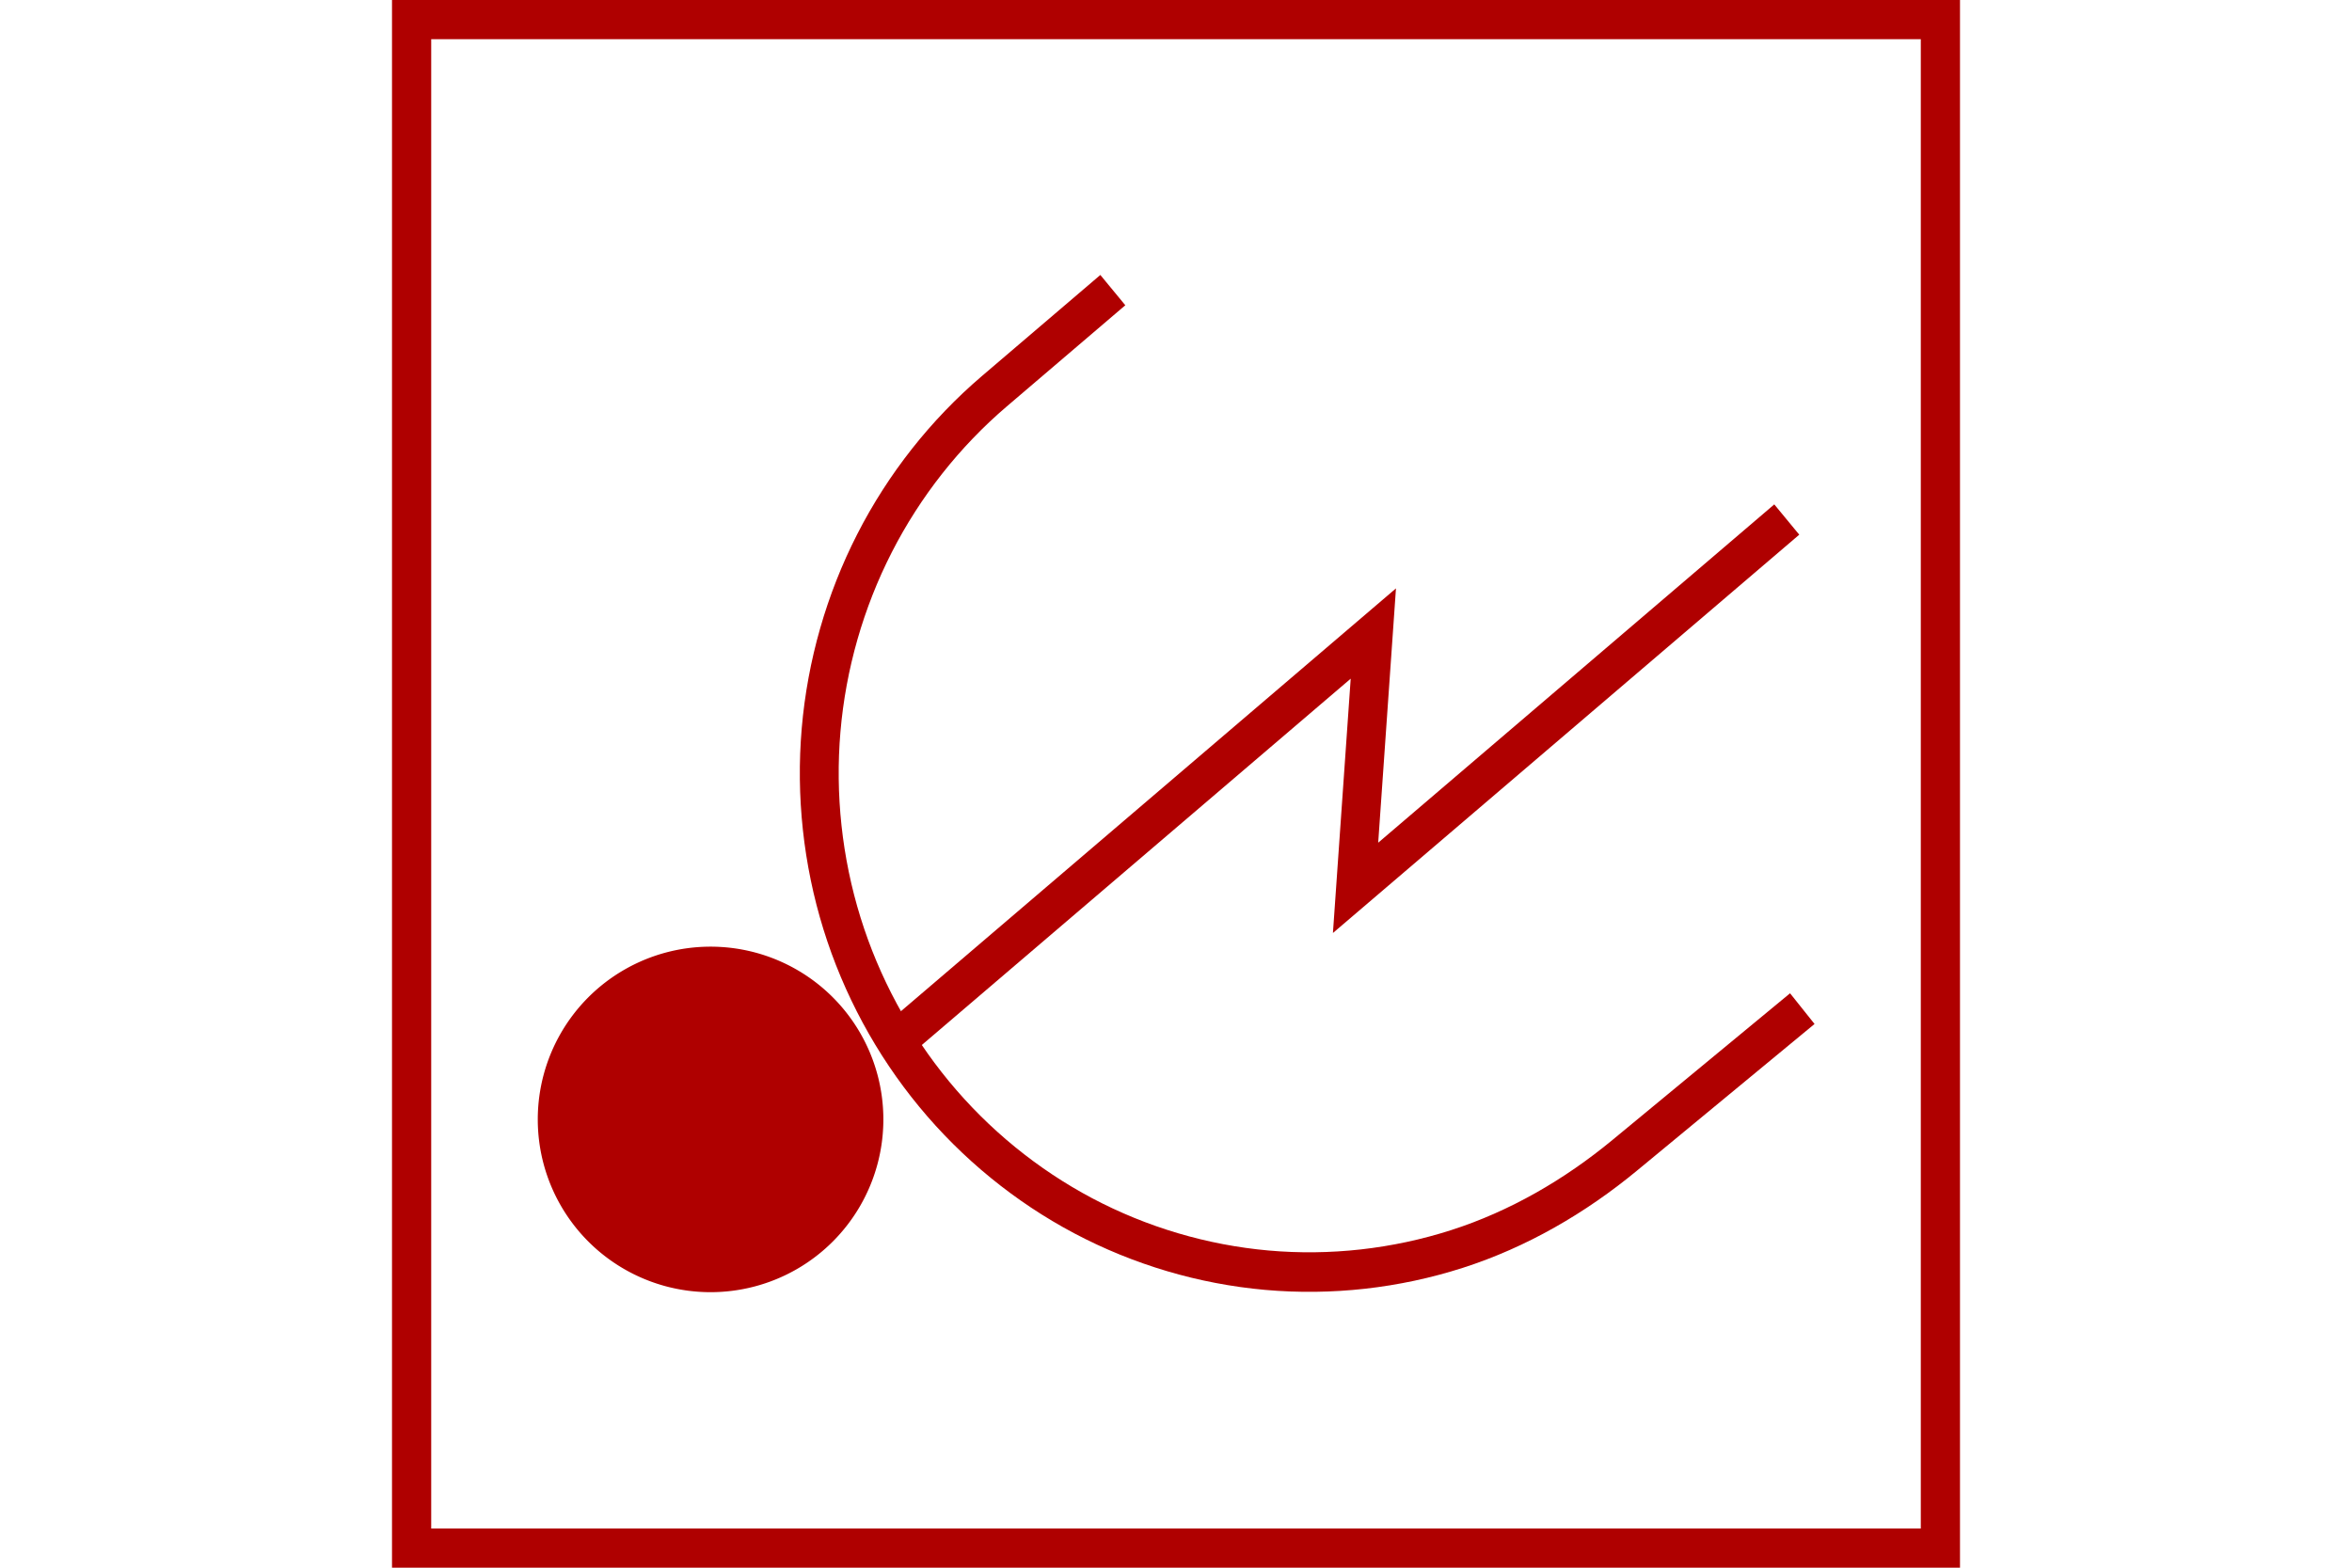 <?xml version="1.0" encoding="UTF-8" standalone="no"?>
<svg
   xmlns:dc="http://purl.org/dc/elements/1.1/"
   xmlns:cc="http://creativecommons.org/ns#"
   xmlns:rdf="http://www.w3.org/1999/02/22-rdf-syntax-ns#"
   xmlns:svg="http://www.w3.org/2000/svg"
   xmlns="http://www.w3.org/2000/svg"
   id="NATO Map Symbol"
   height="400"
   width="600"
   version="1.1">
  <g
     style="stroke-width:9.457;stroke-miterlimit:4;stroke-dasharray:none"
     transform="matrix(0.803,-0.686,0.674,0.817,-28.626,248.056)"
     id="g3761">
    <path
       d="m 351.169,306.242 -55.651,-0.918 c -15.613,-0.257 -31.225,-3.105 -45.651,-9.082 -14.426,-5.977 -27.658,-14.82 -38.698,-25.863 -11.04,-11.043 -19.88,-24.278 -25.852,-38.706 -5.973,-14.428 -9.074,-30.038 -9.069,-45.653 -0.005,-15.615 3.096,-31.225 9.069,-45.653 5.973,-14.428 14.812,-27.663 25.852,-38.706 11.04,-11.043 24.272,-19.887 38.698,-25.863 14.426,-5.977 30.035,-9.088 45.651,-9.082 l 37.651,0.014"
       id="path3787-1-8"
       style="fill:none;stroke:#af0000;stroke-width:9.457;stroke-linecap:butt;stroke-linejoin:miter;stroke-miterlimit:4;stroke-dasharray:none;stroke-opacity:1" />
    <path
       d="M 177.319,170.406 H 328.909 l -42.417,43.808 H 423.479"
       id="path3759"
       style="fill:none;stroke:#af0000;stroke-width:9.457;stroke-linecap:butt;stroke-linejoin:miter;stroke-miterlimit:4;stroke-dasharray:none;stroke-opacity:1" />
  </g>
  <path
     style="fill:#af0000;fill-opacity:1;stroke:#af0000;stroke-width:10;stroke-linecap:round;stroke-linejoin:miter;stroke-miterlimit:4;stroke-dasharray:none;stroke-opacity:1"
     id="path2987"
     d="m 220.347,285.623 a 39.08,39.08 0 1 1 -78.16,0 39.08,39.08 0 1 1 78.16,0 z" />
  <path
     id="Neutral Frame"
     style="opacity:1;fill:none;fill-opacity:1;stroke:#af0000;stroke-width:10;stroke-linecap:butt;stroke-linejoin:miter;stroke-miterlimit:4;stroke-dasharray:none;stroke-dashoffset:0;stroke-opacity:1"
     d="M 105,5 H 495 V 395 H 105 Z" />
</svg>
